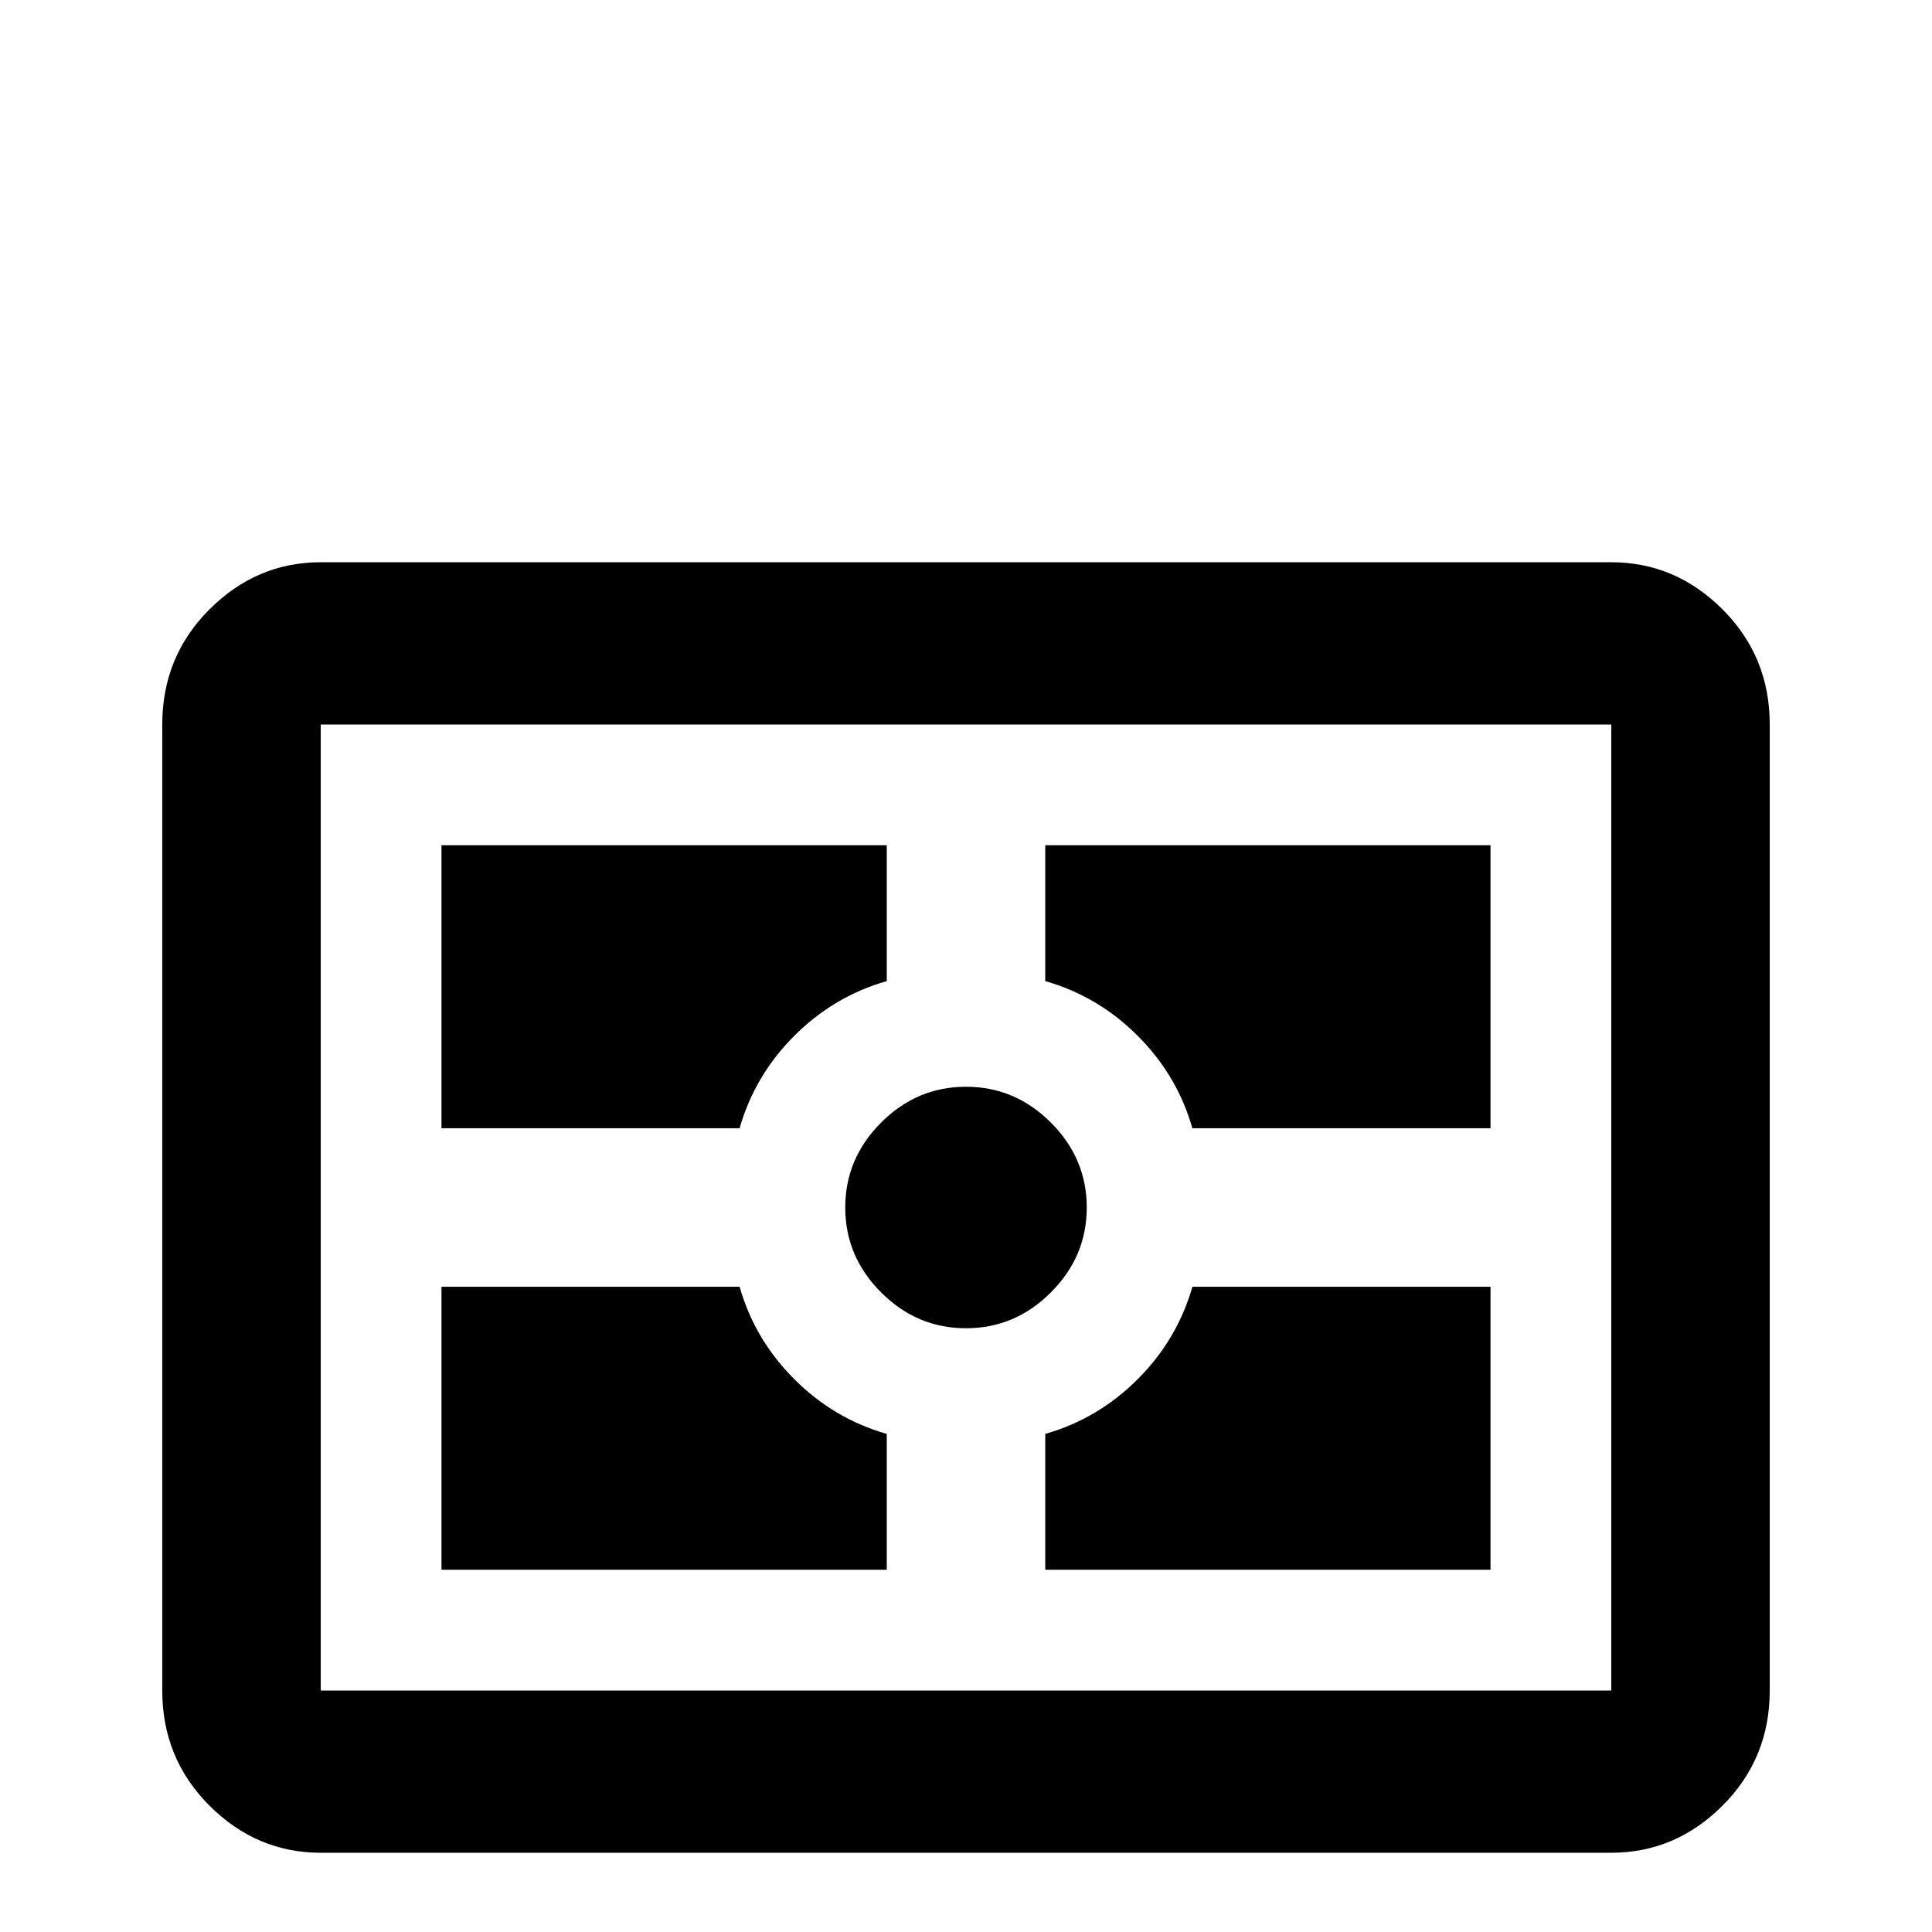 <svg xmlns="http://www.w3.org/2000/svg" viewBox="0 -512 512 512">
	<path fill="#000000" d="M85 -363H427Q444 -363 456.5 -350.5Q469 -338 469 -320V-64Q469 -46 456.5 -33.5Q444 -21 427 -21H85Q68 -21 55.5 -33.5Q43 -46 43 -64V-320Q43 -338 55.5 -350.5Q68 -363 85 -363ZM85 -320V-64H427V-320ZM117 -288H235V-252Q221 -248 210.5 -237.5Q200 -227 196 -213H117ZM395 -288V-213H316Q312 -227 301.5 -237.5Q291 -248 277 -252V-288ZM395 -96H277V-132Q291 -136 301.5 -146.5Q312 -157 316 -171H395ZM117 -96V-171H196Q200 -157 210.5 -146.5Q221 -136 235 -132V-96ZM256 -224Q269 -224 278.5 -214.5Q288 -205 288 -192Q288 -179 278.5 -169.5Q269 -160 256 -160Q243 -160 233.5 -169.5Q224 -179 224 -192Q224 -205 233.5 -214.5Q243 -224 256 -224Z"/>
</svg>